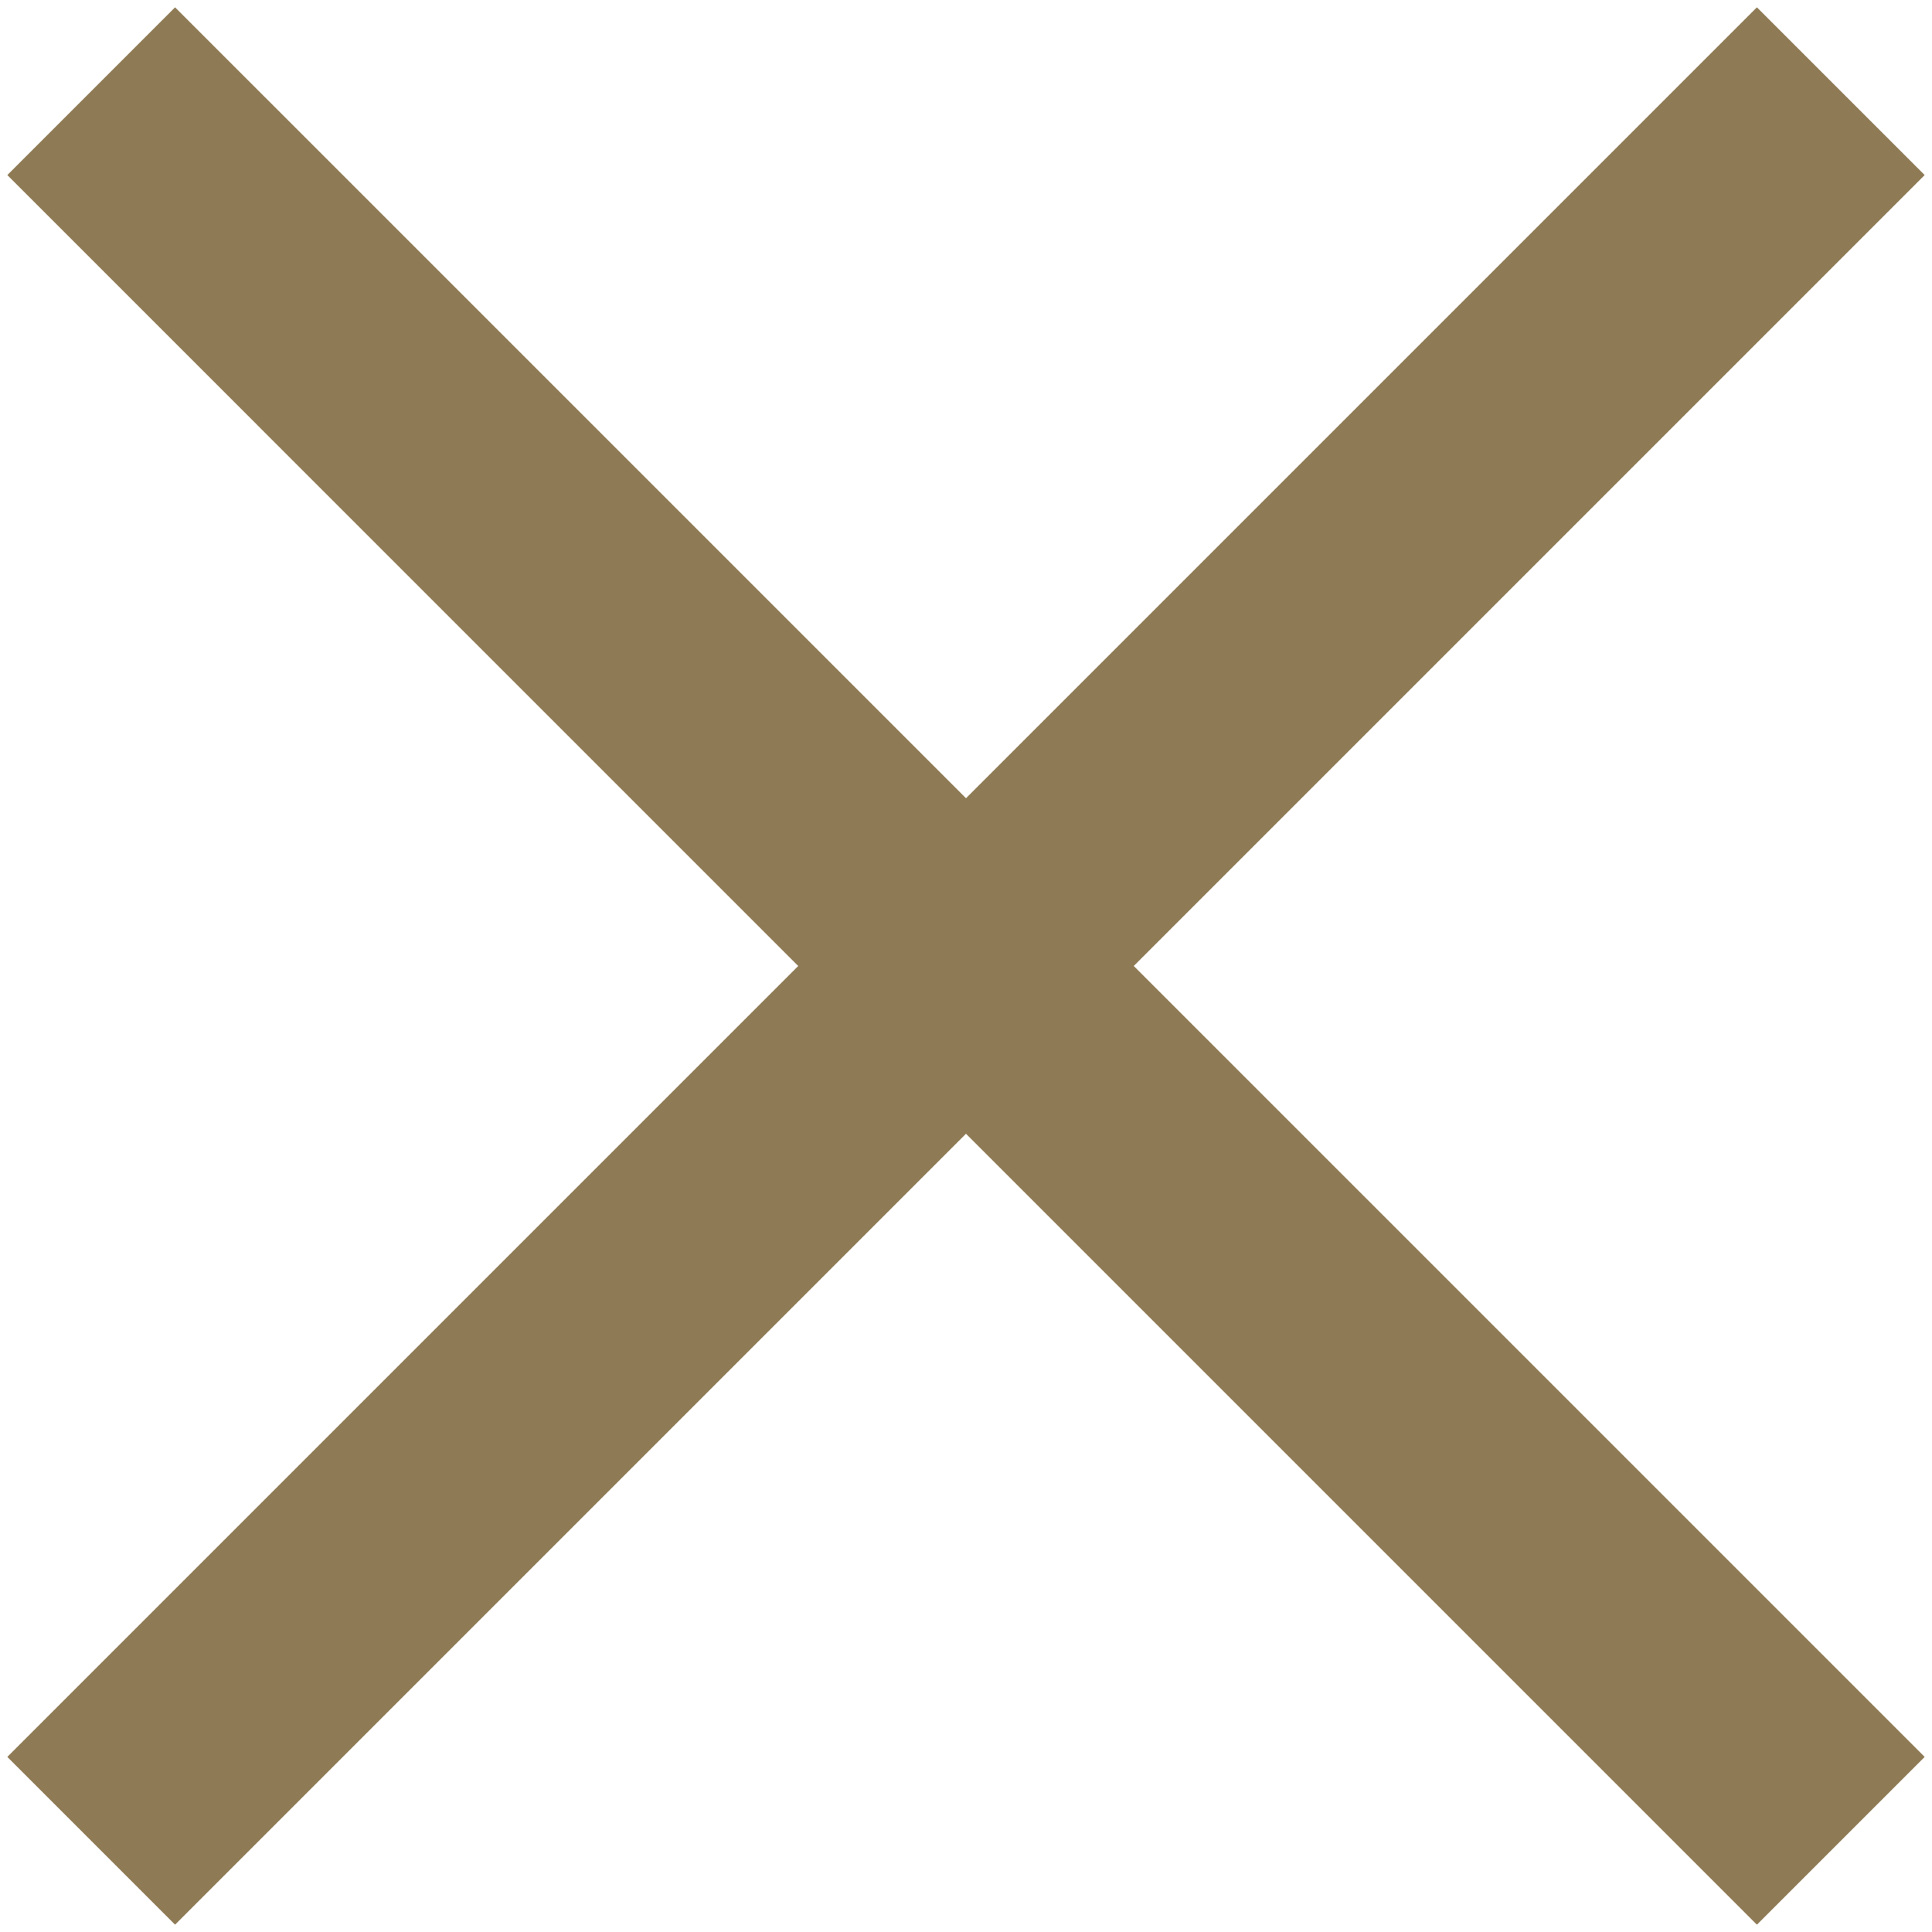 <svg 
 xmlns="http://www.w3.org/2000/svg"
 xmlns:xlink="http://www.w3.org/1999/xlink"
 width="57px" height="57px">
<path fill-rule="evenodd"  fill="rgb(142, 122, 84)"
 d="M0.216,51.834 L51.834,0.216 L56.784,5.165 L5.165,56.784 L0.216,51.834 Z"/>
<path fill-rule="evenodd"  fill="rgb(142, 122, 84)"
 d="M5.165,0.216 L56.784,51.834 L51.834,56.784 L0.216,5.165 L5.165,0.216 Z"/>
</svg>
